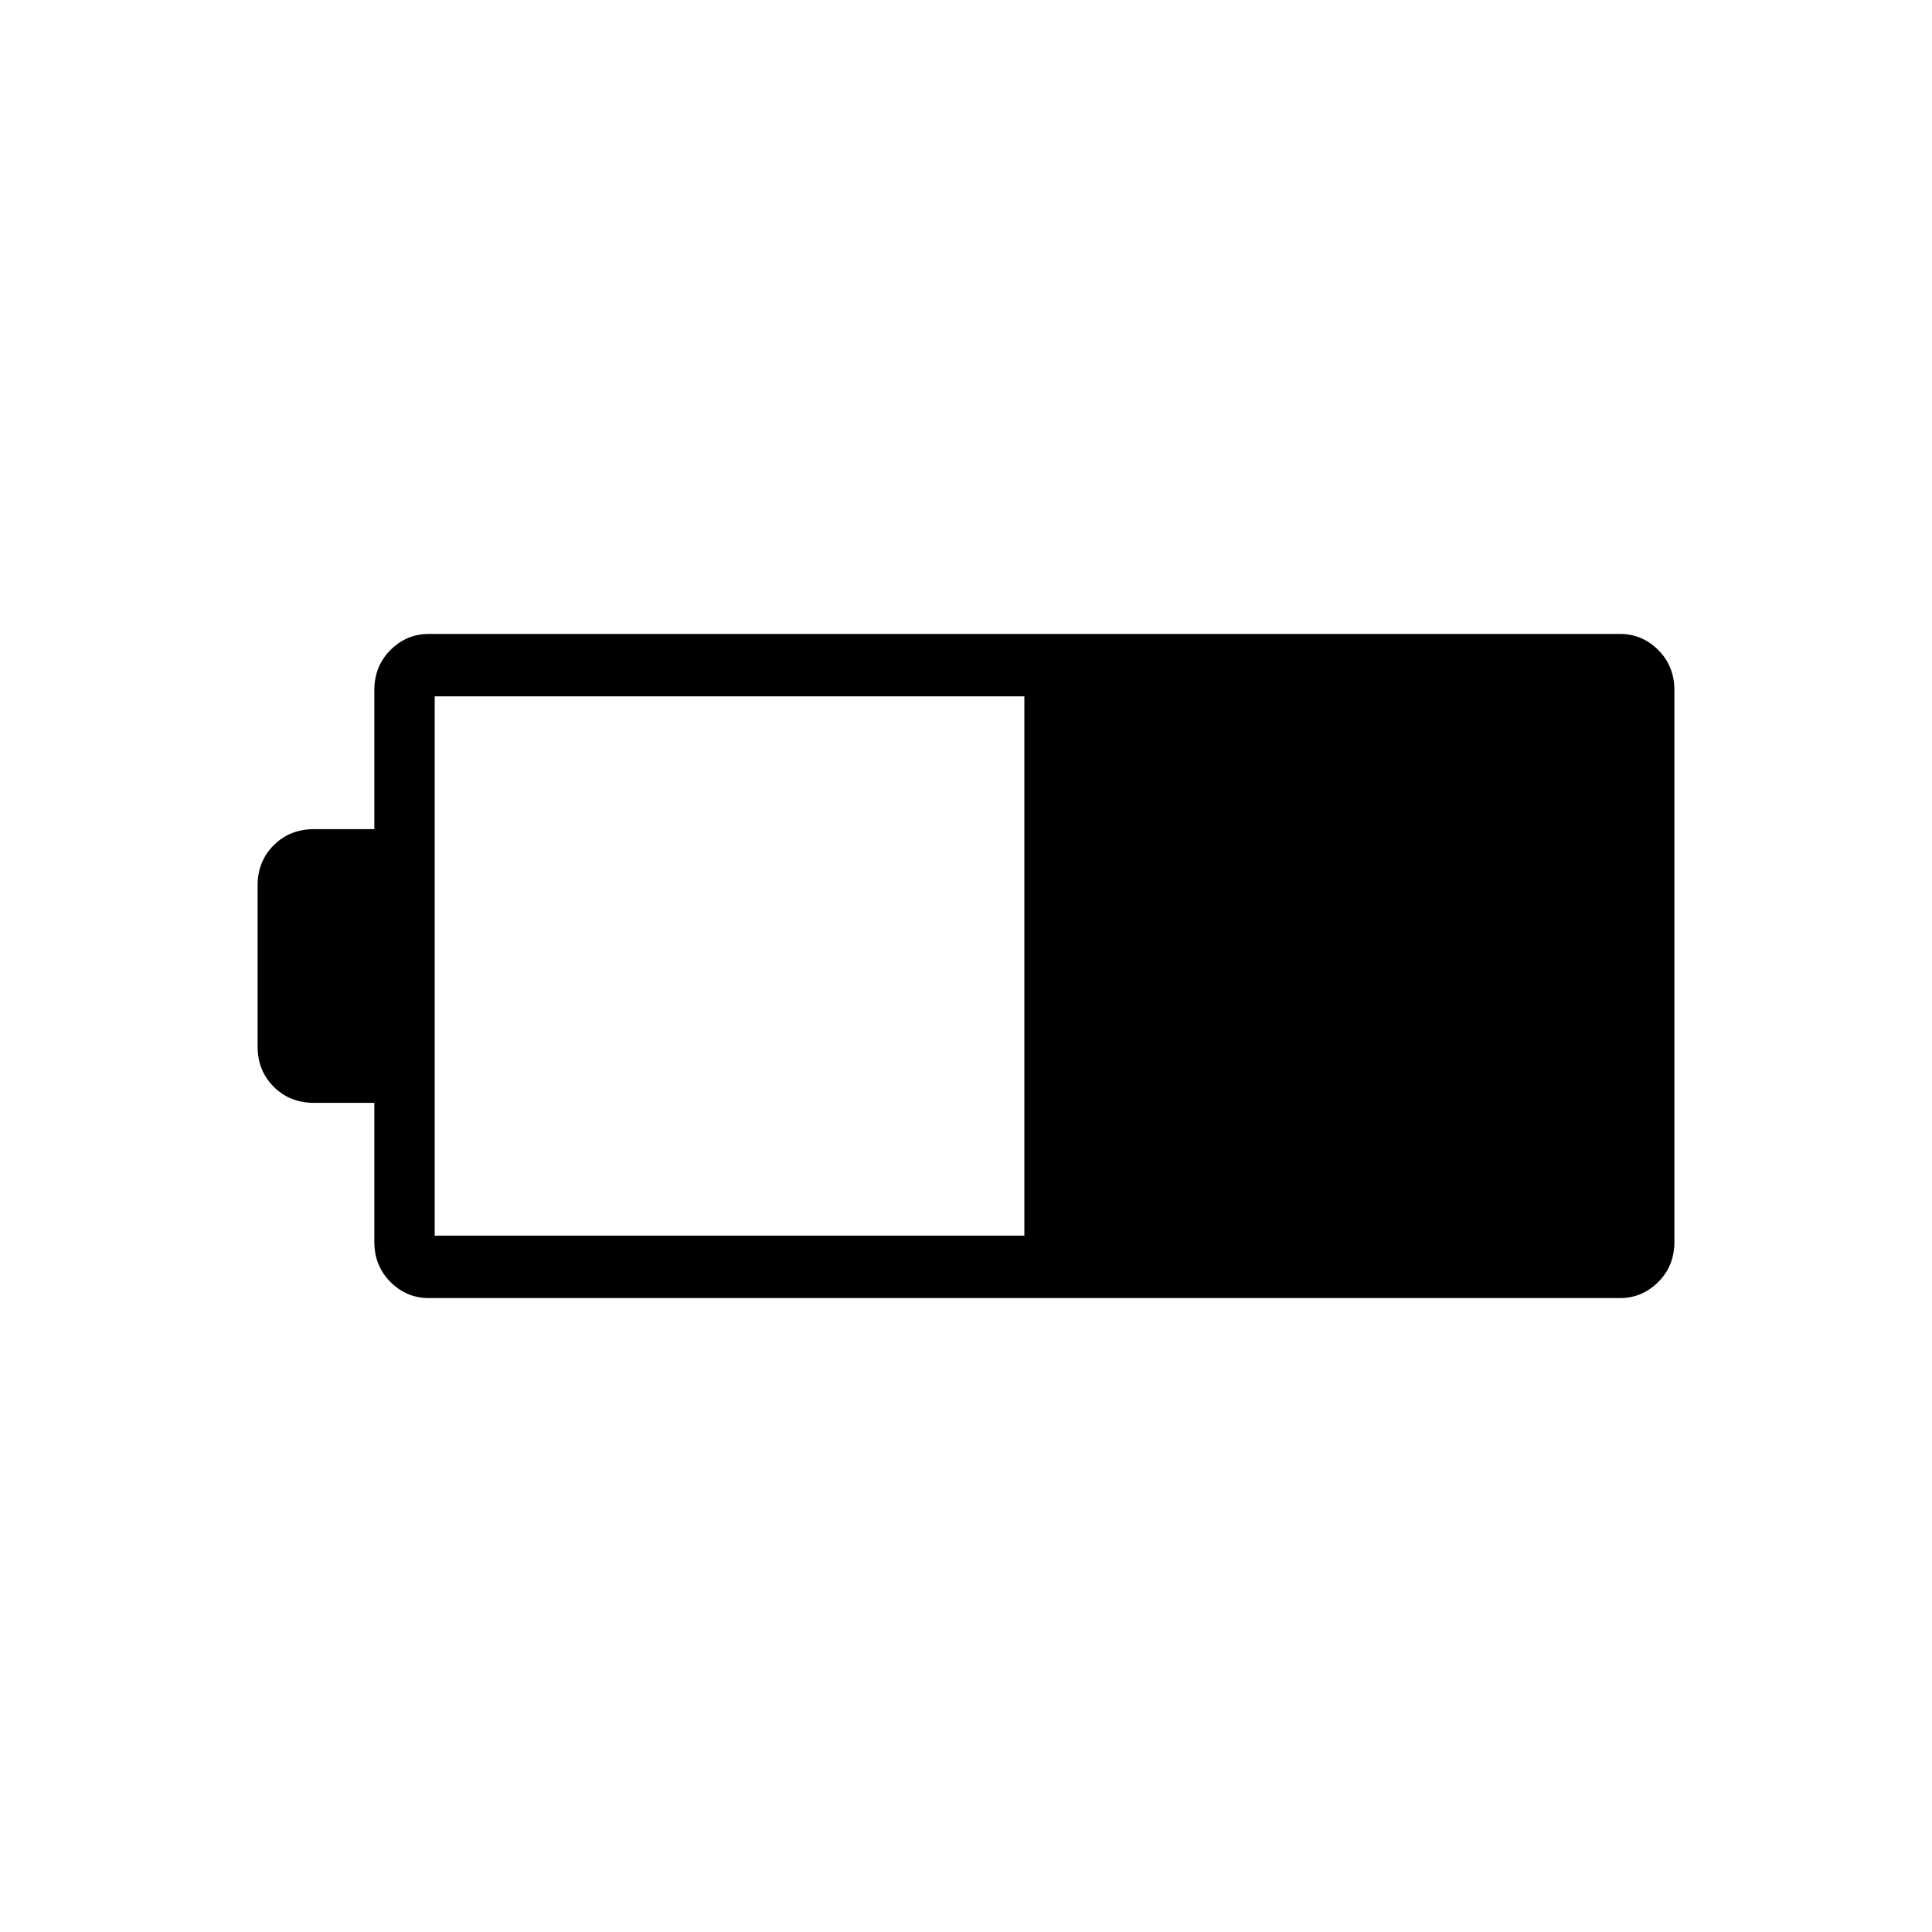 <svg xmlns="http://www.w3.org/2000/svg" width="48" height="48" viewBox="0 0 48 48"><path d="M41.6 30.85q0 .6-.4 1t-.95.4h-29.6q-.55 0-.95-.4-.4-.4-.4-1V27.4H7.8q-.6 0-1-.4t-.4-1v-4q0-.6.4-1t1-.4h1.5v-3.45q0-.6.4-1t.95-.4h29.6q.55 0 .95.4.4.4.4 1Zm-16.15-.15V17.3H10.8v13.4Z"/></svg>